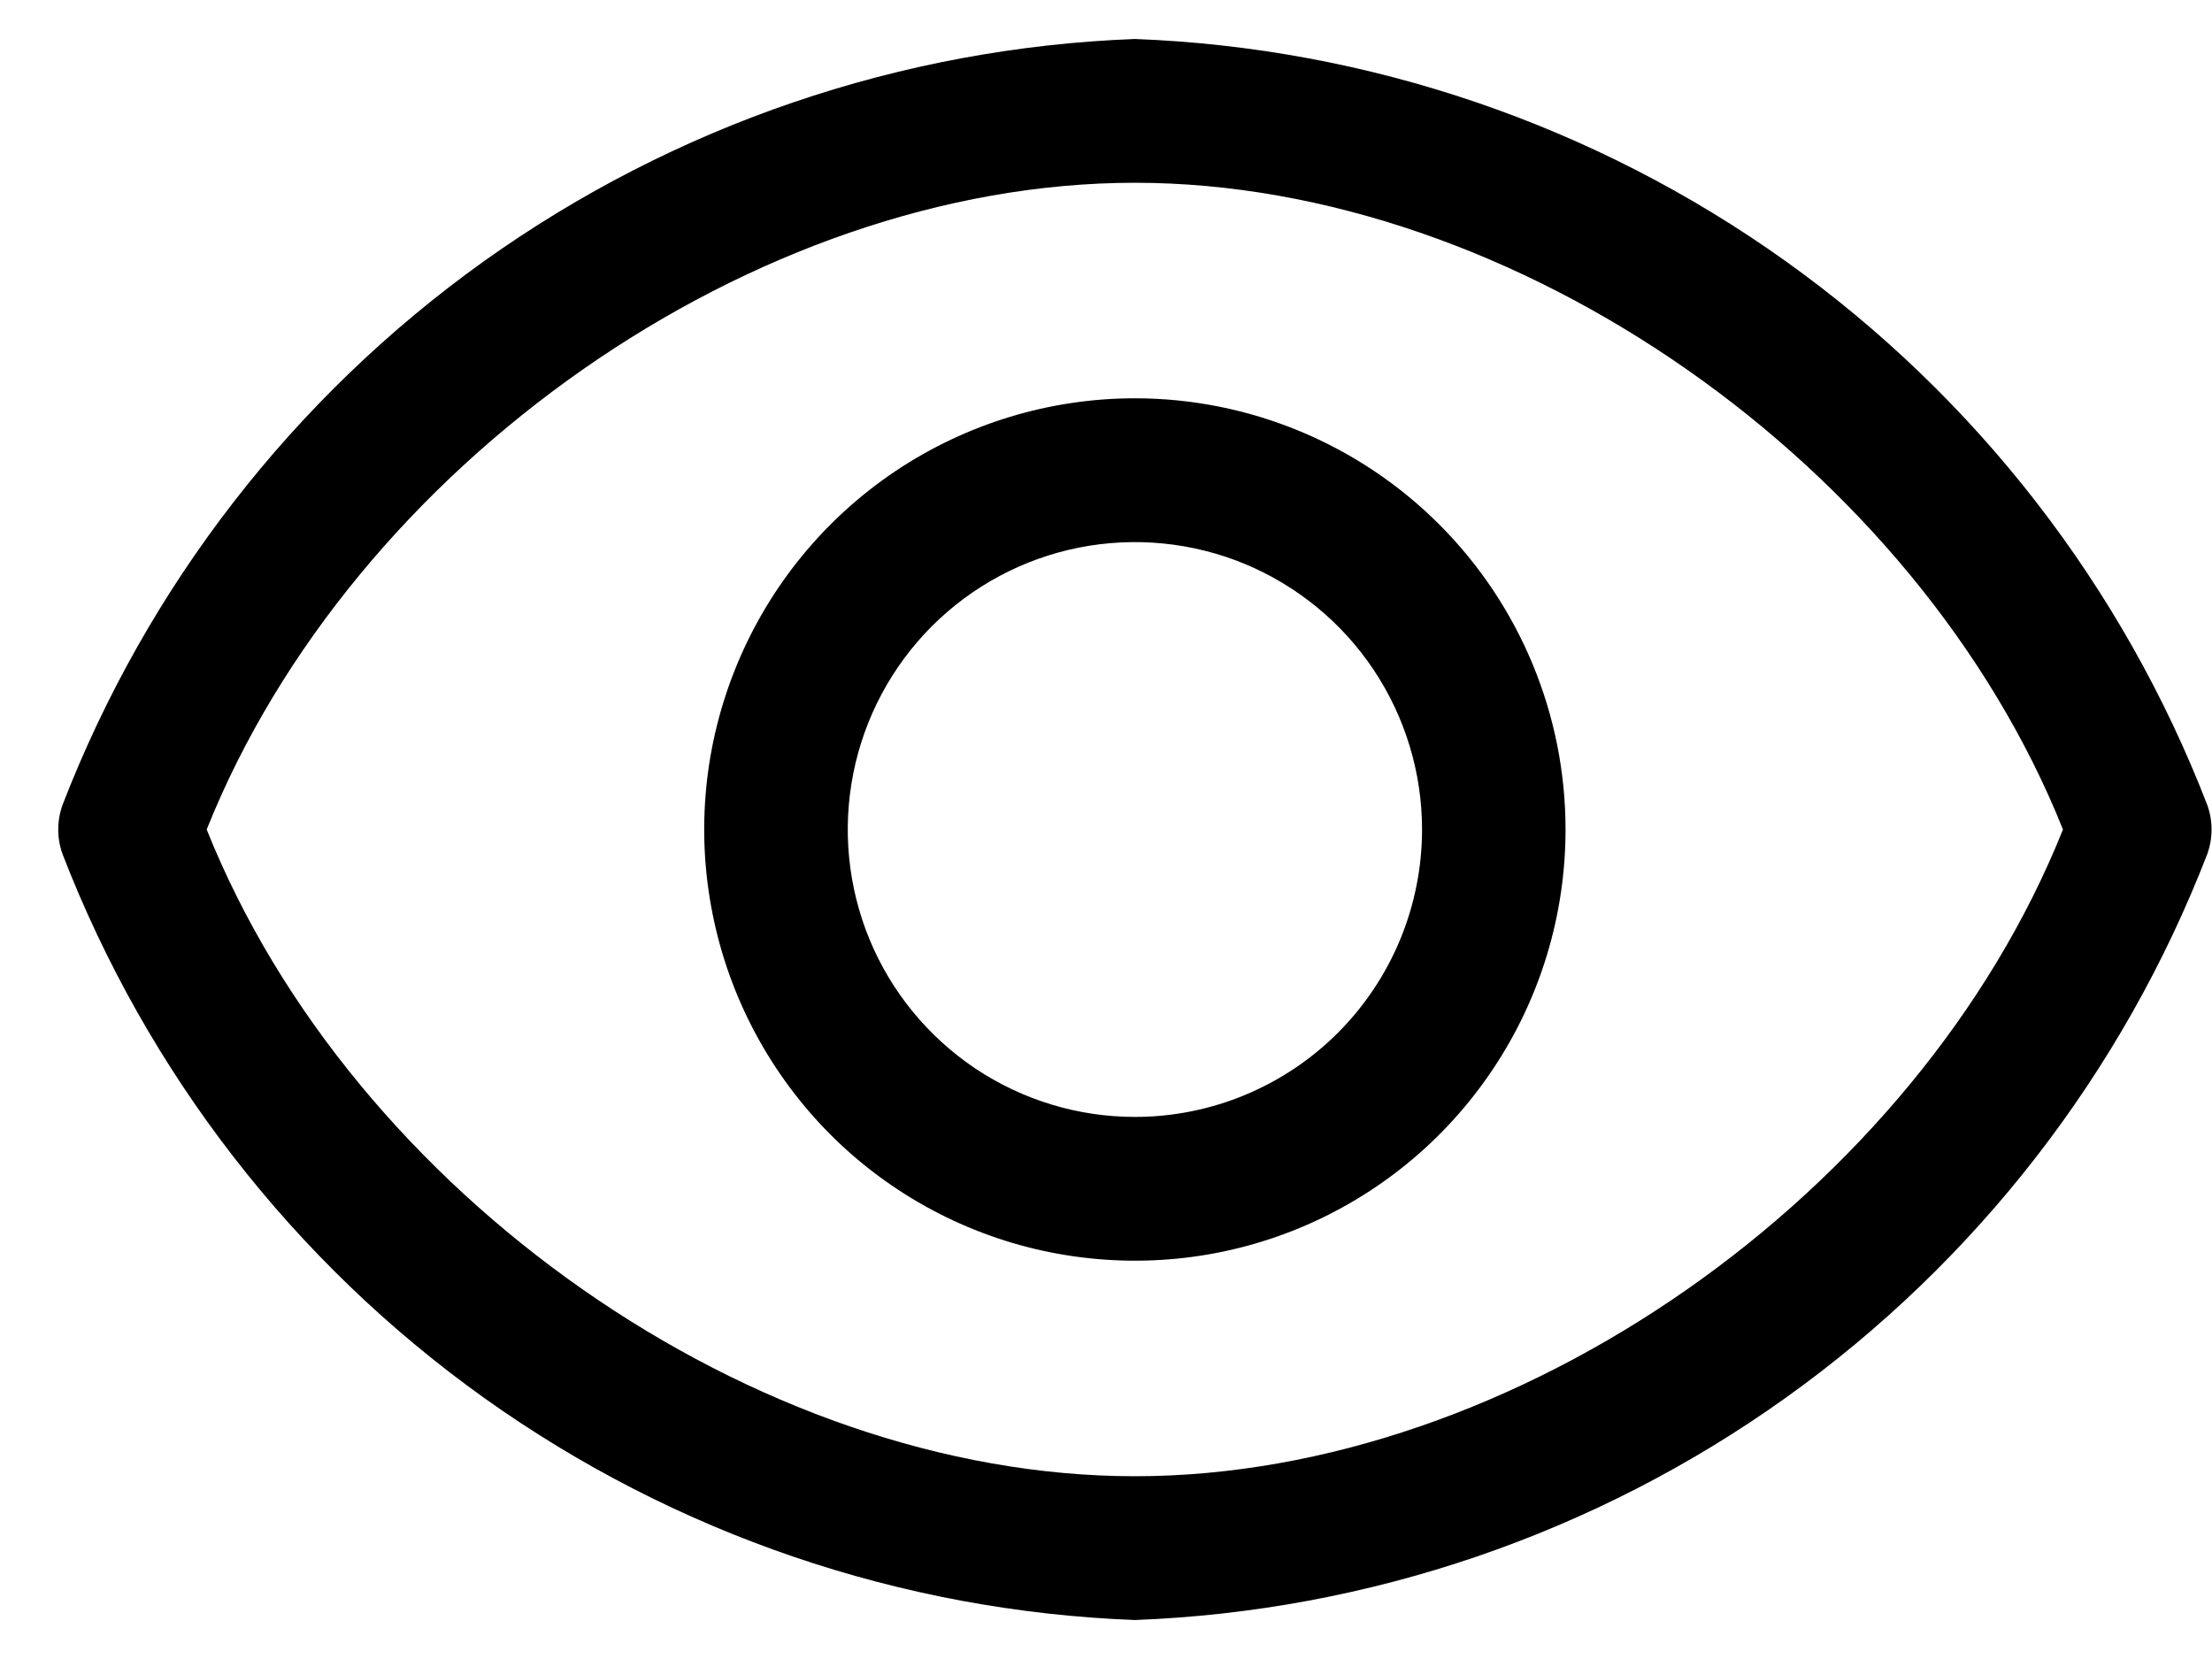 <svg width="16" height="12" viewBox="0 0 16 12" fill="none" xmlns="http://www.w3.org/2000/svg">
<path d="M15.966 5.823C15.355 4.242 14.295 2.874 12.916 1.889C11.538 0.905 9.901 0.346 8.209 0.282C6.517 0.346 4.88 0.905 3.501 1.889C2.123 2.874 1.063 4.242 0.452 5.823C0.411 5.938 0.411 6.063 0.452 6.177C1.063 7.758 2.123 9.126 3.501 10.111C4.88 11.095 6.517 11.654 8.209 11.718C9.901 11.654 11.538 11.095 12.916 10.111C14.295 9.126 15.355 7.758 15.966 6.177C16.007 6.063 16.007 5.938 15.966 5.823ZM8.209 10.678C5.457 10.678 2.549 8.635 1.495 6C2.549 3.365 5.457 1.322 8.209 1.322C10.961 1.322 13.868 3.365 14.922 6C13.868 8.635 10.961 10.678 8.209 10.678Z" fill="black"/>
<path d="M8.209 2.881C7.593 2.881 6.991 3.064 6.478 3.407C5.966 3.75 5.567 4.237 5.331 4.807C5.095 5.377 5.033 6.004 5.154 6.609C5.274 7.214 5.571 7.769 6.006 8.206C6.442 8.642 6.997 8.939 7.601 9.059C8.206 9.179 8.832 9.118 9.401 8.882C9.97 8.646 10.457 8.246 10.799 7.733C11.142 7.22 11.324 6.617 11.324 6C11.324 5.173 10.996 4.38 10.412 3.795C9.828 3.21 9.035 2.881 8.209 2.881ZM8.209 8.079C7.798 8.079 7.397 7.957 7.055 7.729C6.714 7.5 6.447 7.176 6.29 6.796C6.133 6.416 6.092 5.998 6.172 5.595C6.252 5.191 6.45 4.821 6.74 4.53C7.031 4.239 7.401 4.041 7.804 3.961C8.207 3.881 8.624 3.922 9.004 4.079C9.383 4.237 9.708 4.503 9.936 4.845C10.164 5.187 10.286 5.589 10.286 6C10.286 6.552 10.067 7.08 9.678 7.47C9.288 7.86 8.76 8.079 8.209 8.079Z" fill="black"/>
</svg>
